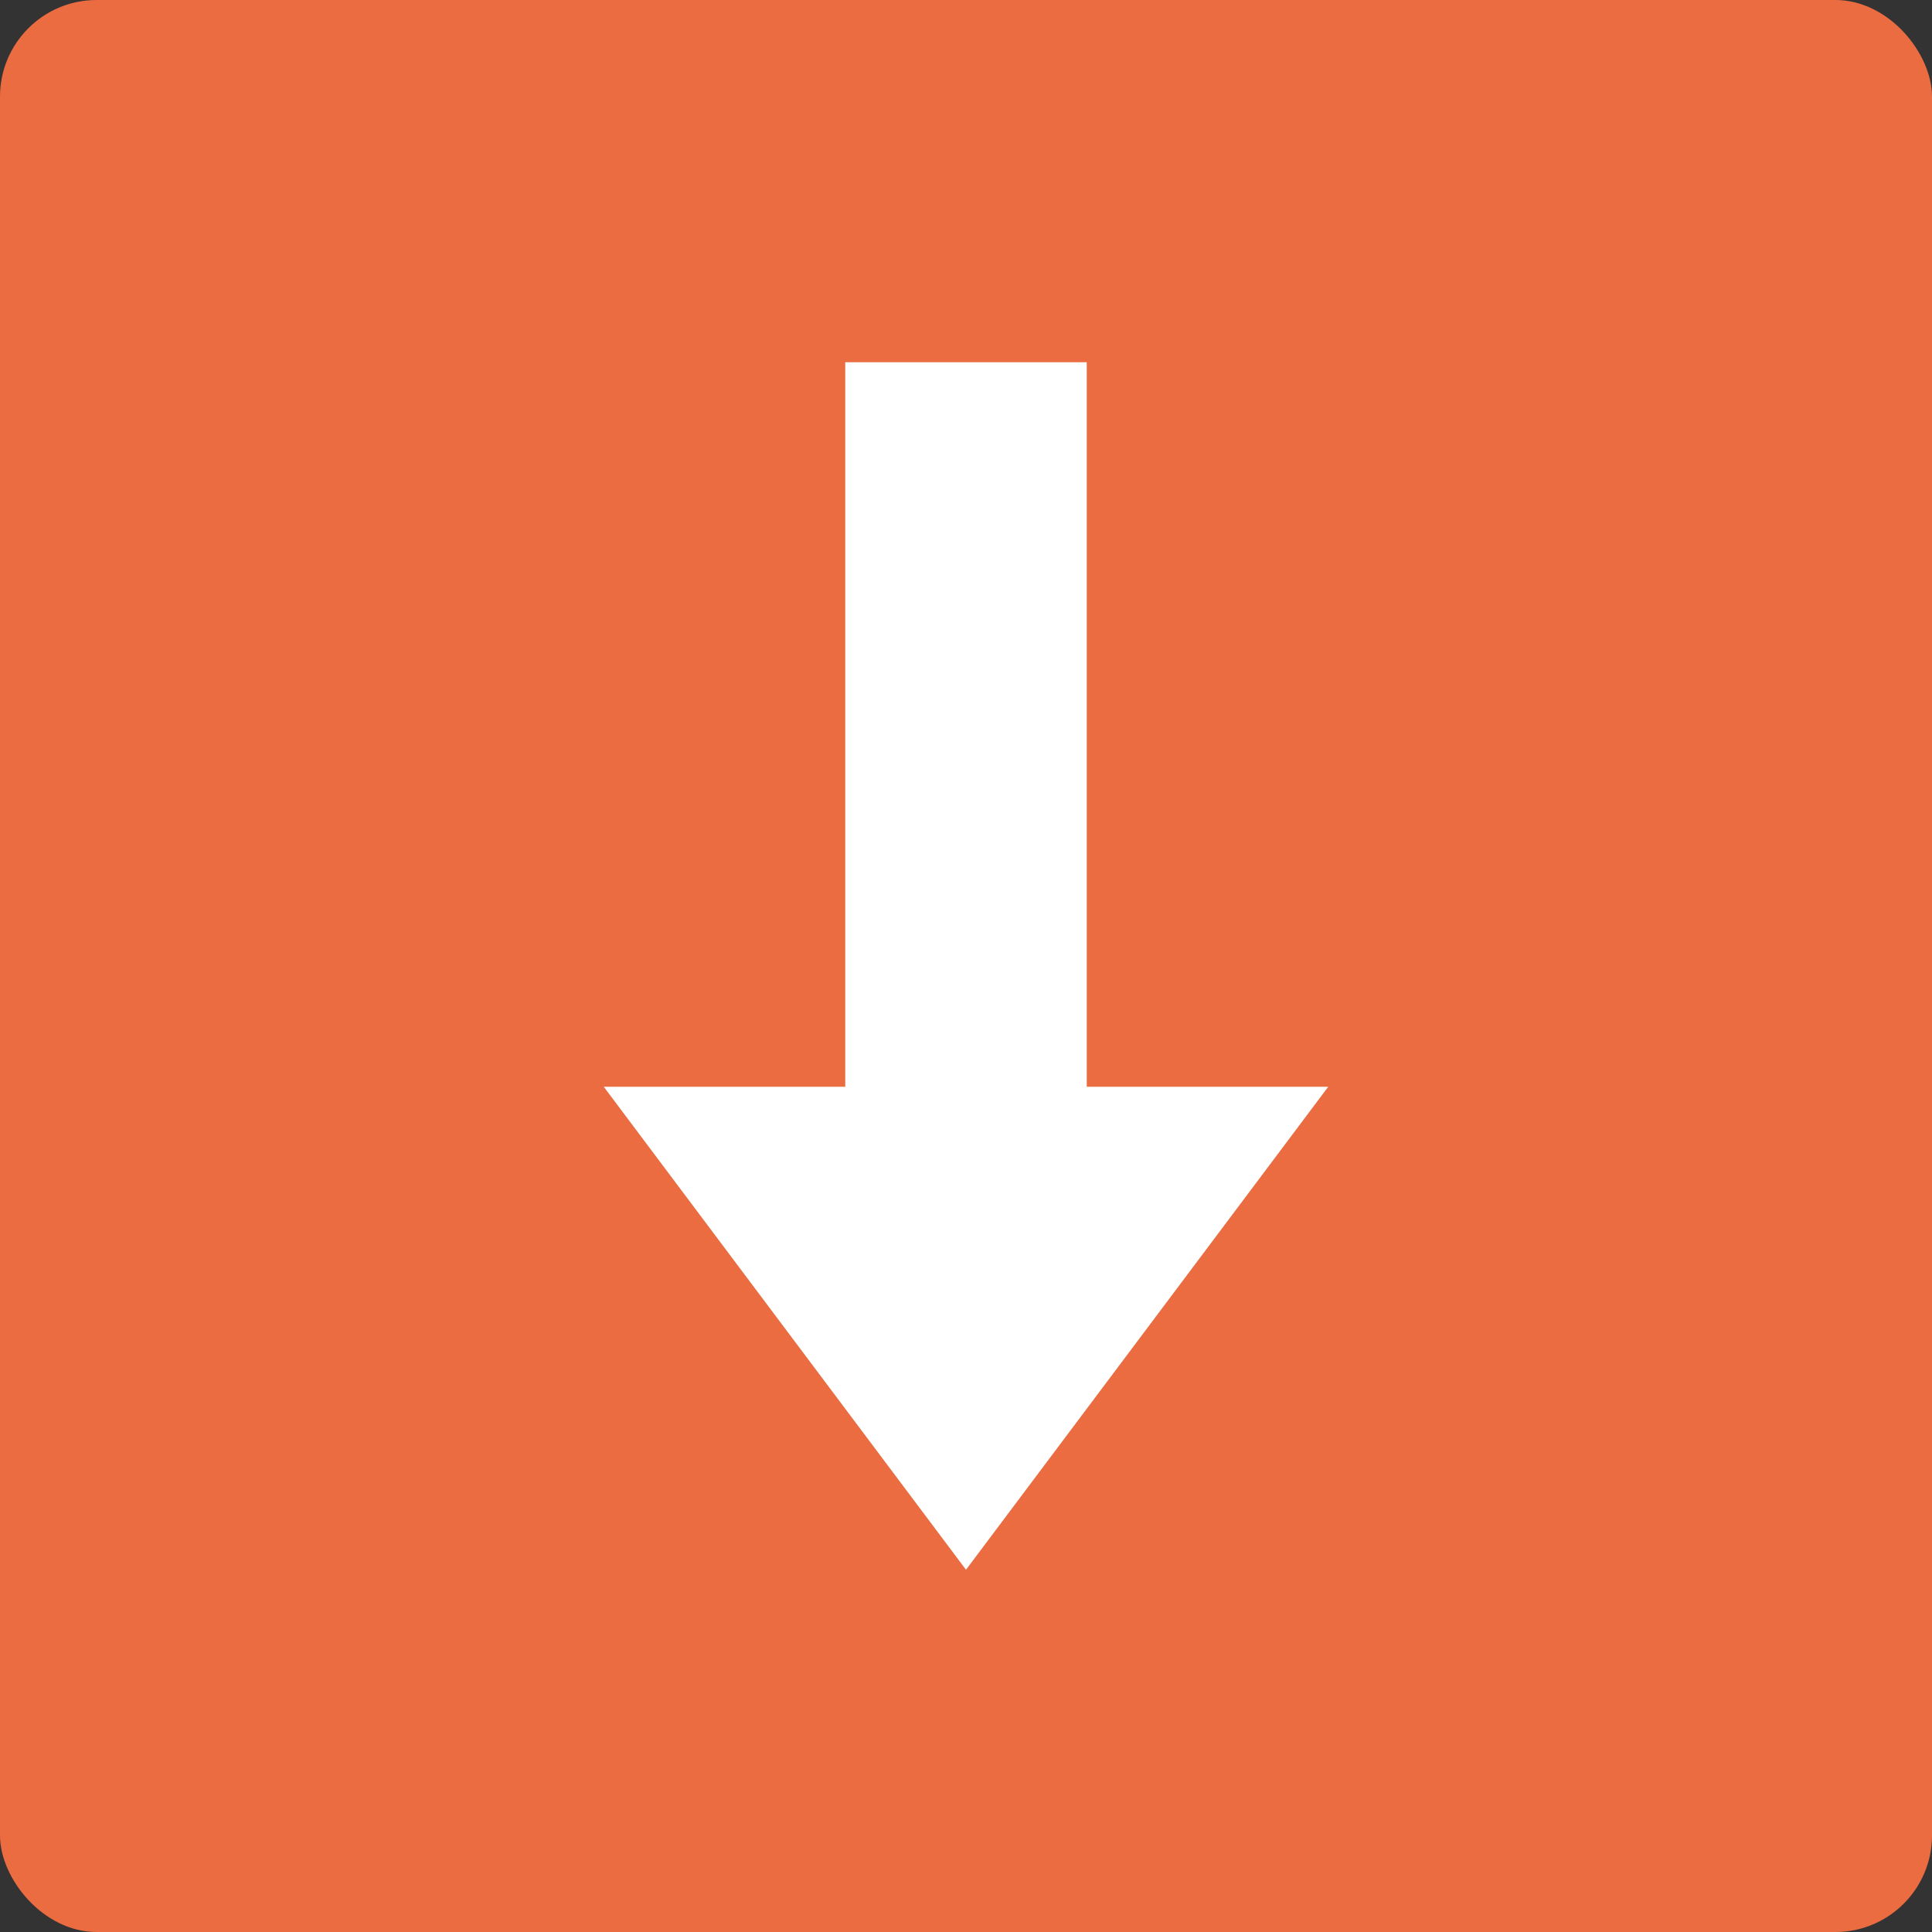 <svg xmlns="http://www.w3.org/2000/svg" width="16" height="16" version="1.1">
 <rect width="100%" height="100%" fill="#333333" stroke="none"/>
 <rect style="fill:#eb6c41" width="16" height="16" x="0" y="0" rx=".8" ry=".8"/>
 <path style="fill:#ffffff" d="M 7,3 V 9 H 5 L 8,13 11,9 H 9 V 3 Z"/>
</svg>
